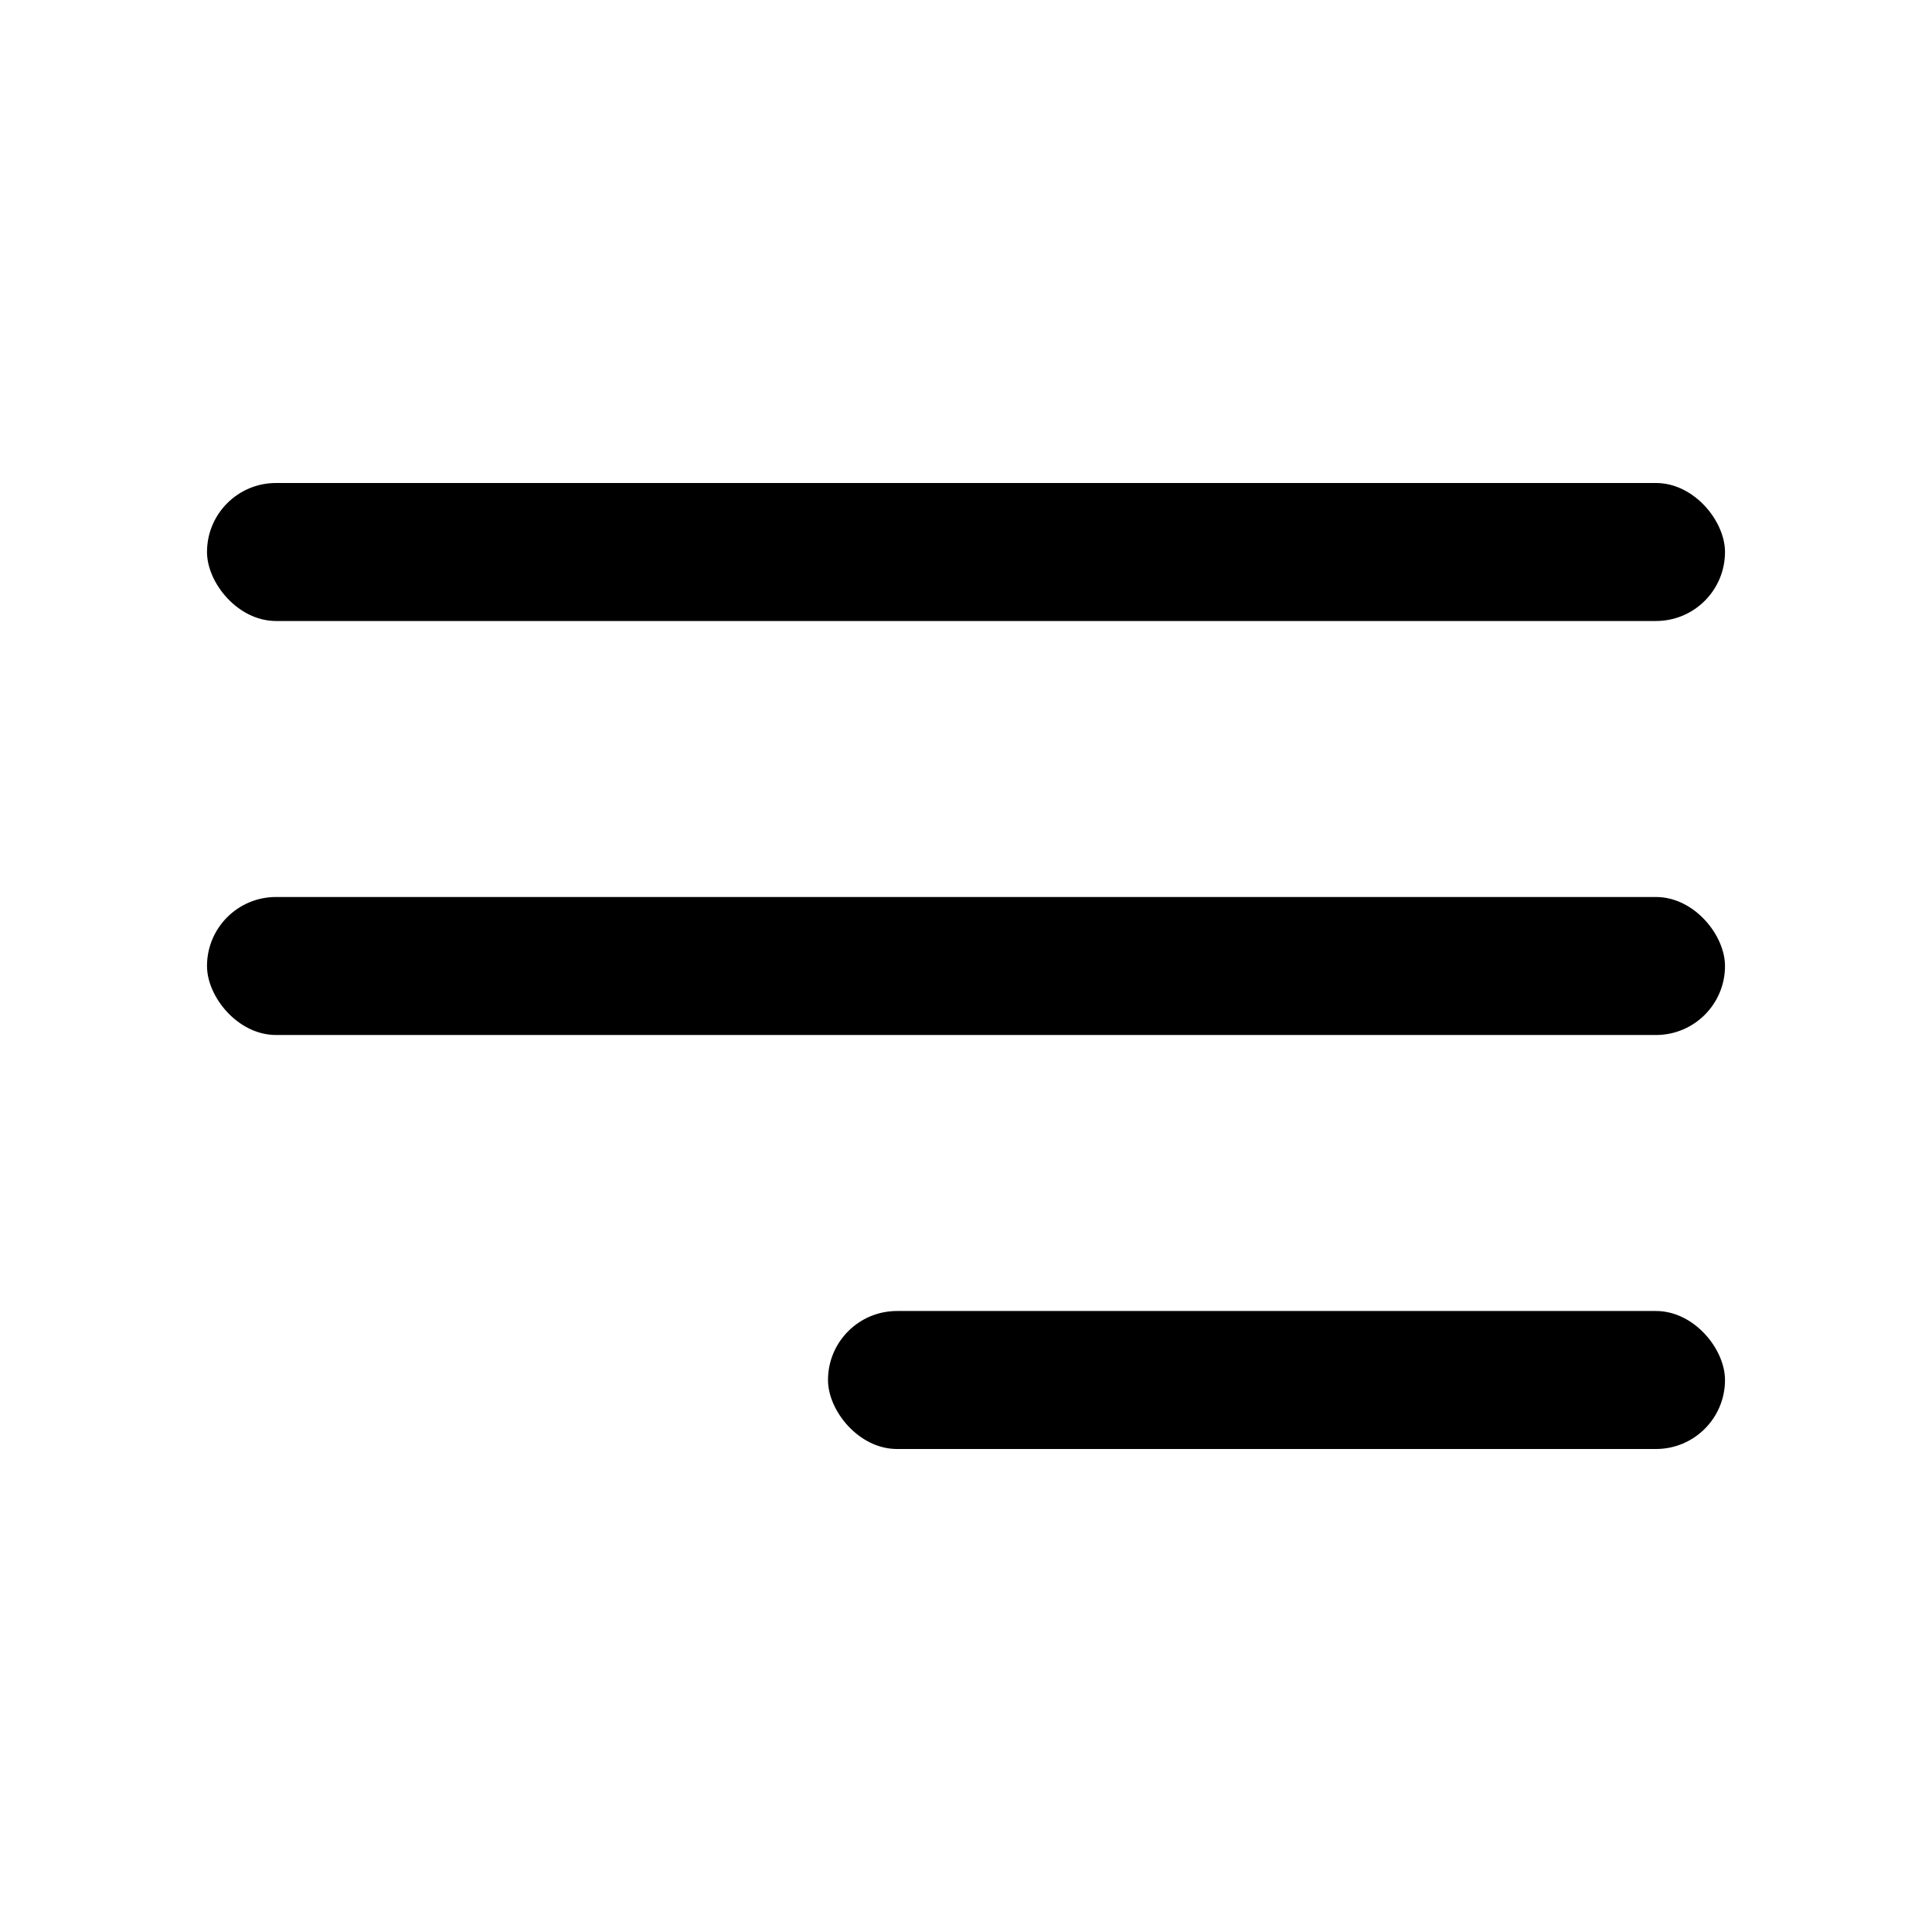 <svg xmlns="http://www.w3.org/2000/svg" fill="none" viewBox="0 0 28 28">
  <rect width="22" height="2" x="3" y="7" fill="currentColor" rx="1"/>
  <rect width="22" height="2" x="3" y="13" fill="currentColor" rx="1"/>
  <rect width="13" height="2" x="12" y="19" fill="currentColor" rx="1"/>
</svg>